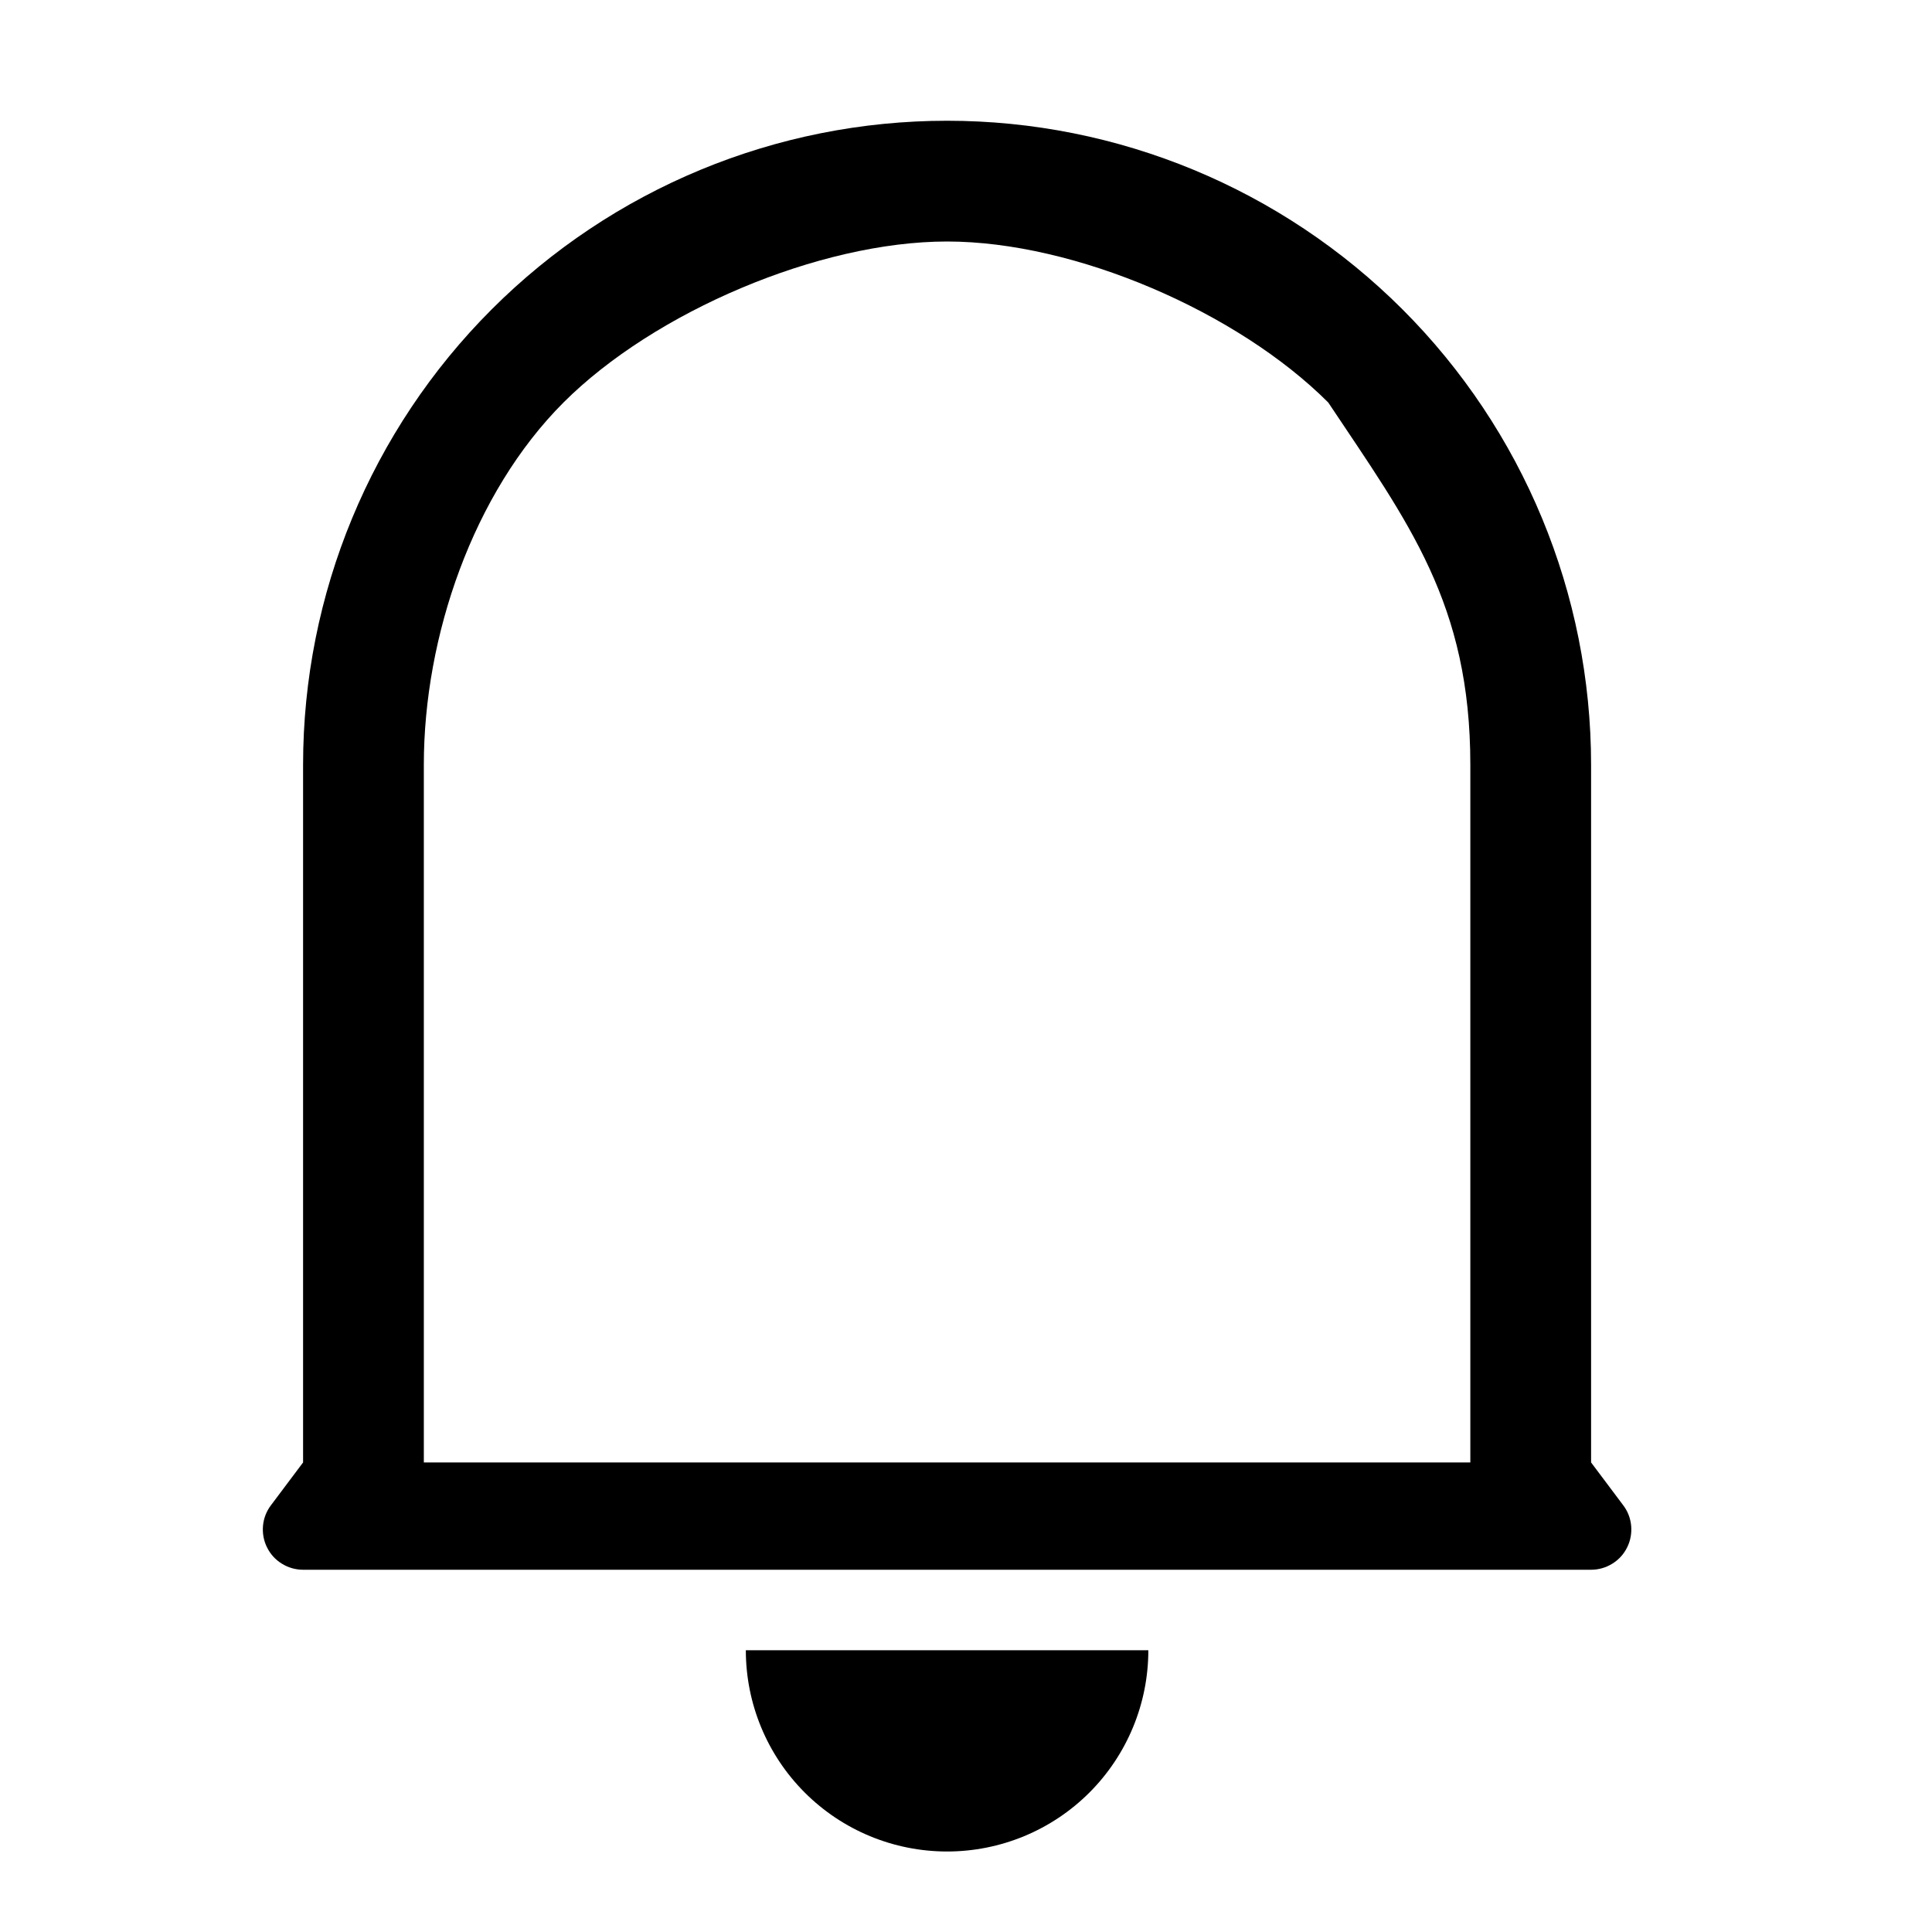 <svg width="24" height="24" viewBox="0 0 24 24" fill="none" xmlns="http://www.w3.org/2000/svg">
<path d="M18.265 9.5C18.265 7.5 17.5 6.5 16.5 5C15.375 3.875 13.356 3 11.765 3C10.174 3 8.125 3.875 7 5C5.875 6.125 5.265 7.909 5.265 9.5V18.167H18.265V9.5ZM19.765 18.167L20.165 18.7C20.221 18.774 20.255 18.863 20.263 18.955C20.271 19.048 20.254 19.141 20.212 19.224C20.171 19.307 20.107 19.377 20.028 19.425C19.949 19.474 19.858 19.5 19.765 19.5H3.765C3.672 19.5 3.581 19.474 3.502 19.425C3.423 19.377 3.359 19.307 3.318 19.224C3.276 19.141 3.259 19.048 3.267 18.955C3.275 18.863 3.309 18.774 3.365 18.7L3.765 18.167V9.5C3.765 7.378 4.608 5.343 6.108 3.843C7.608 2.343 9.643 1.5 11.765 1.5C13.887 1.5 15.921 2.343 17.422 3.843C18.922 5.343 19.765 7.378 19.765 9.5V18.167ZM9.265 20.5H14.265C14.265 21.163 14.002 21.799 13.533 22.268C13.064 22.737 12.428 23 11.765 23C11.102 23 10.466 22.737 9.997 22.268C9.528 21.799 9.265 21.163 9.265 20.5Z" fill="black"/>
</svg>
